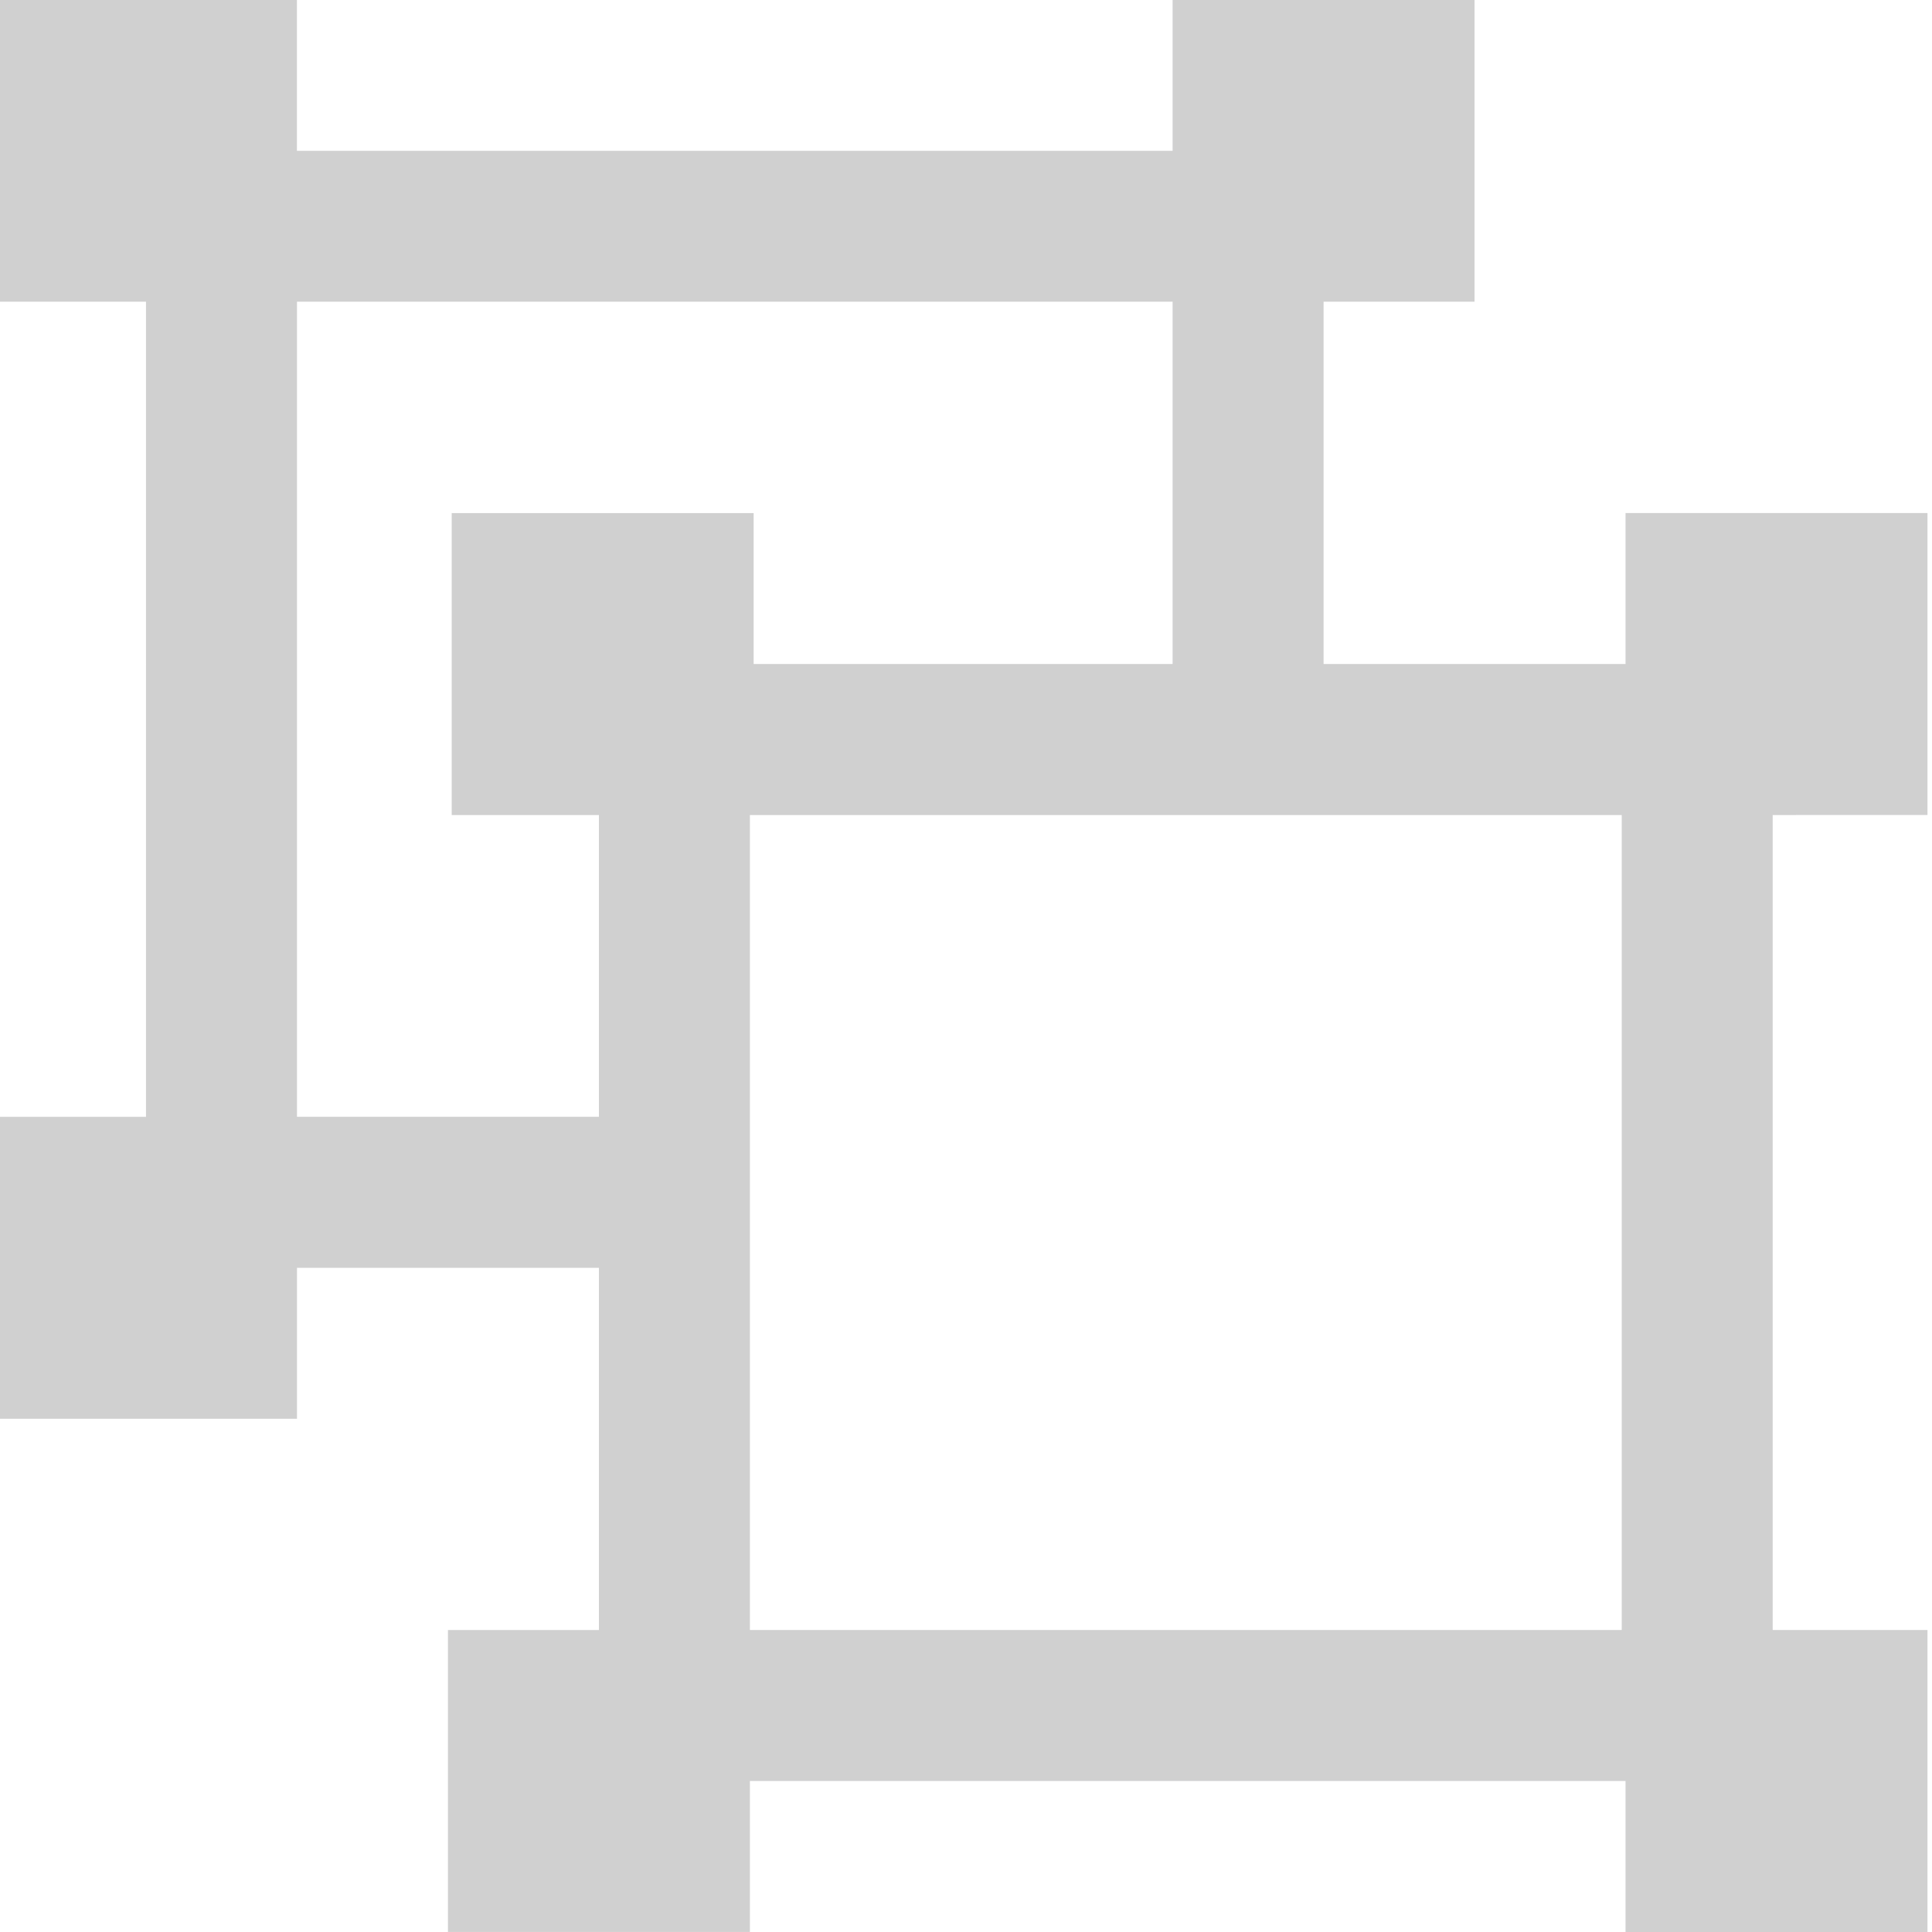 <svg xmlns="http://www.w3.org/2000/svg" width="35" height="35" viewBox="0 0 35 35"><g><g opacity=".3"><path fill="#616162" d="M32.114 14.765v14.764h2.804V35h-5.47v-2.736H13.585v2.735h-5.47V29.53h2.735v-6.563H5.38v2.735H-.09v-5.469h2.735V5.466H-.091V-.002h5.47v2.735h15.864V-.002h5.47v5.468h-2.735v6.563h5.47V9.294h5.47v5.47zm-18.461-5.47v2.734h7.59V5.466H5.38v14.766h5.47v-5.467H8.183v-5.47zm15.726 5.47H13.585v14.764h15.794z"/></g></g></svg>
